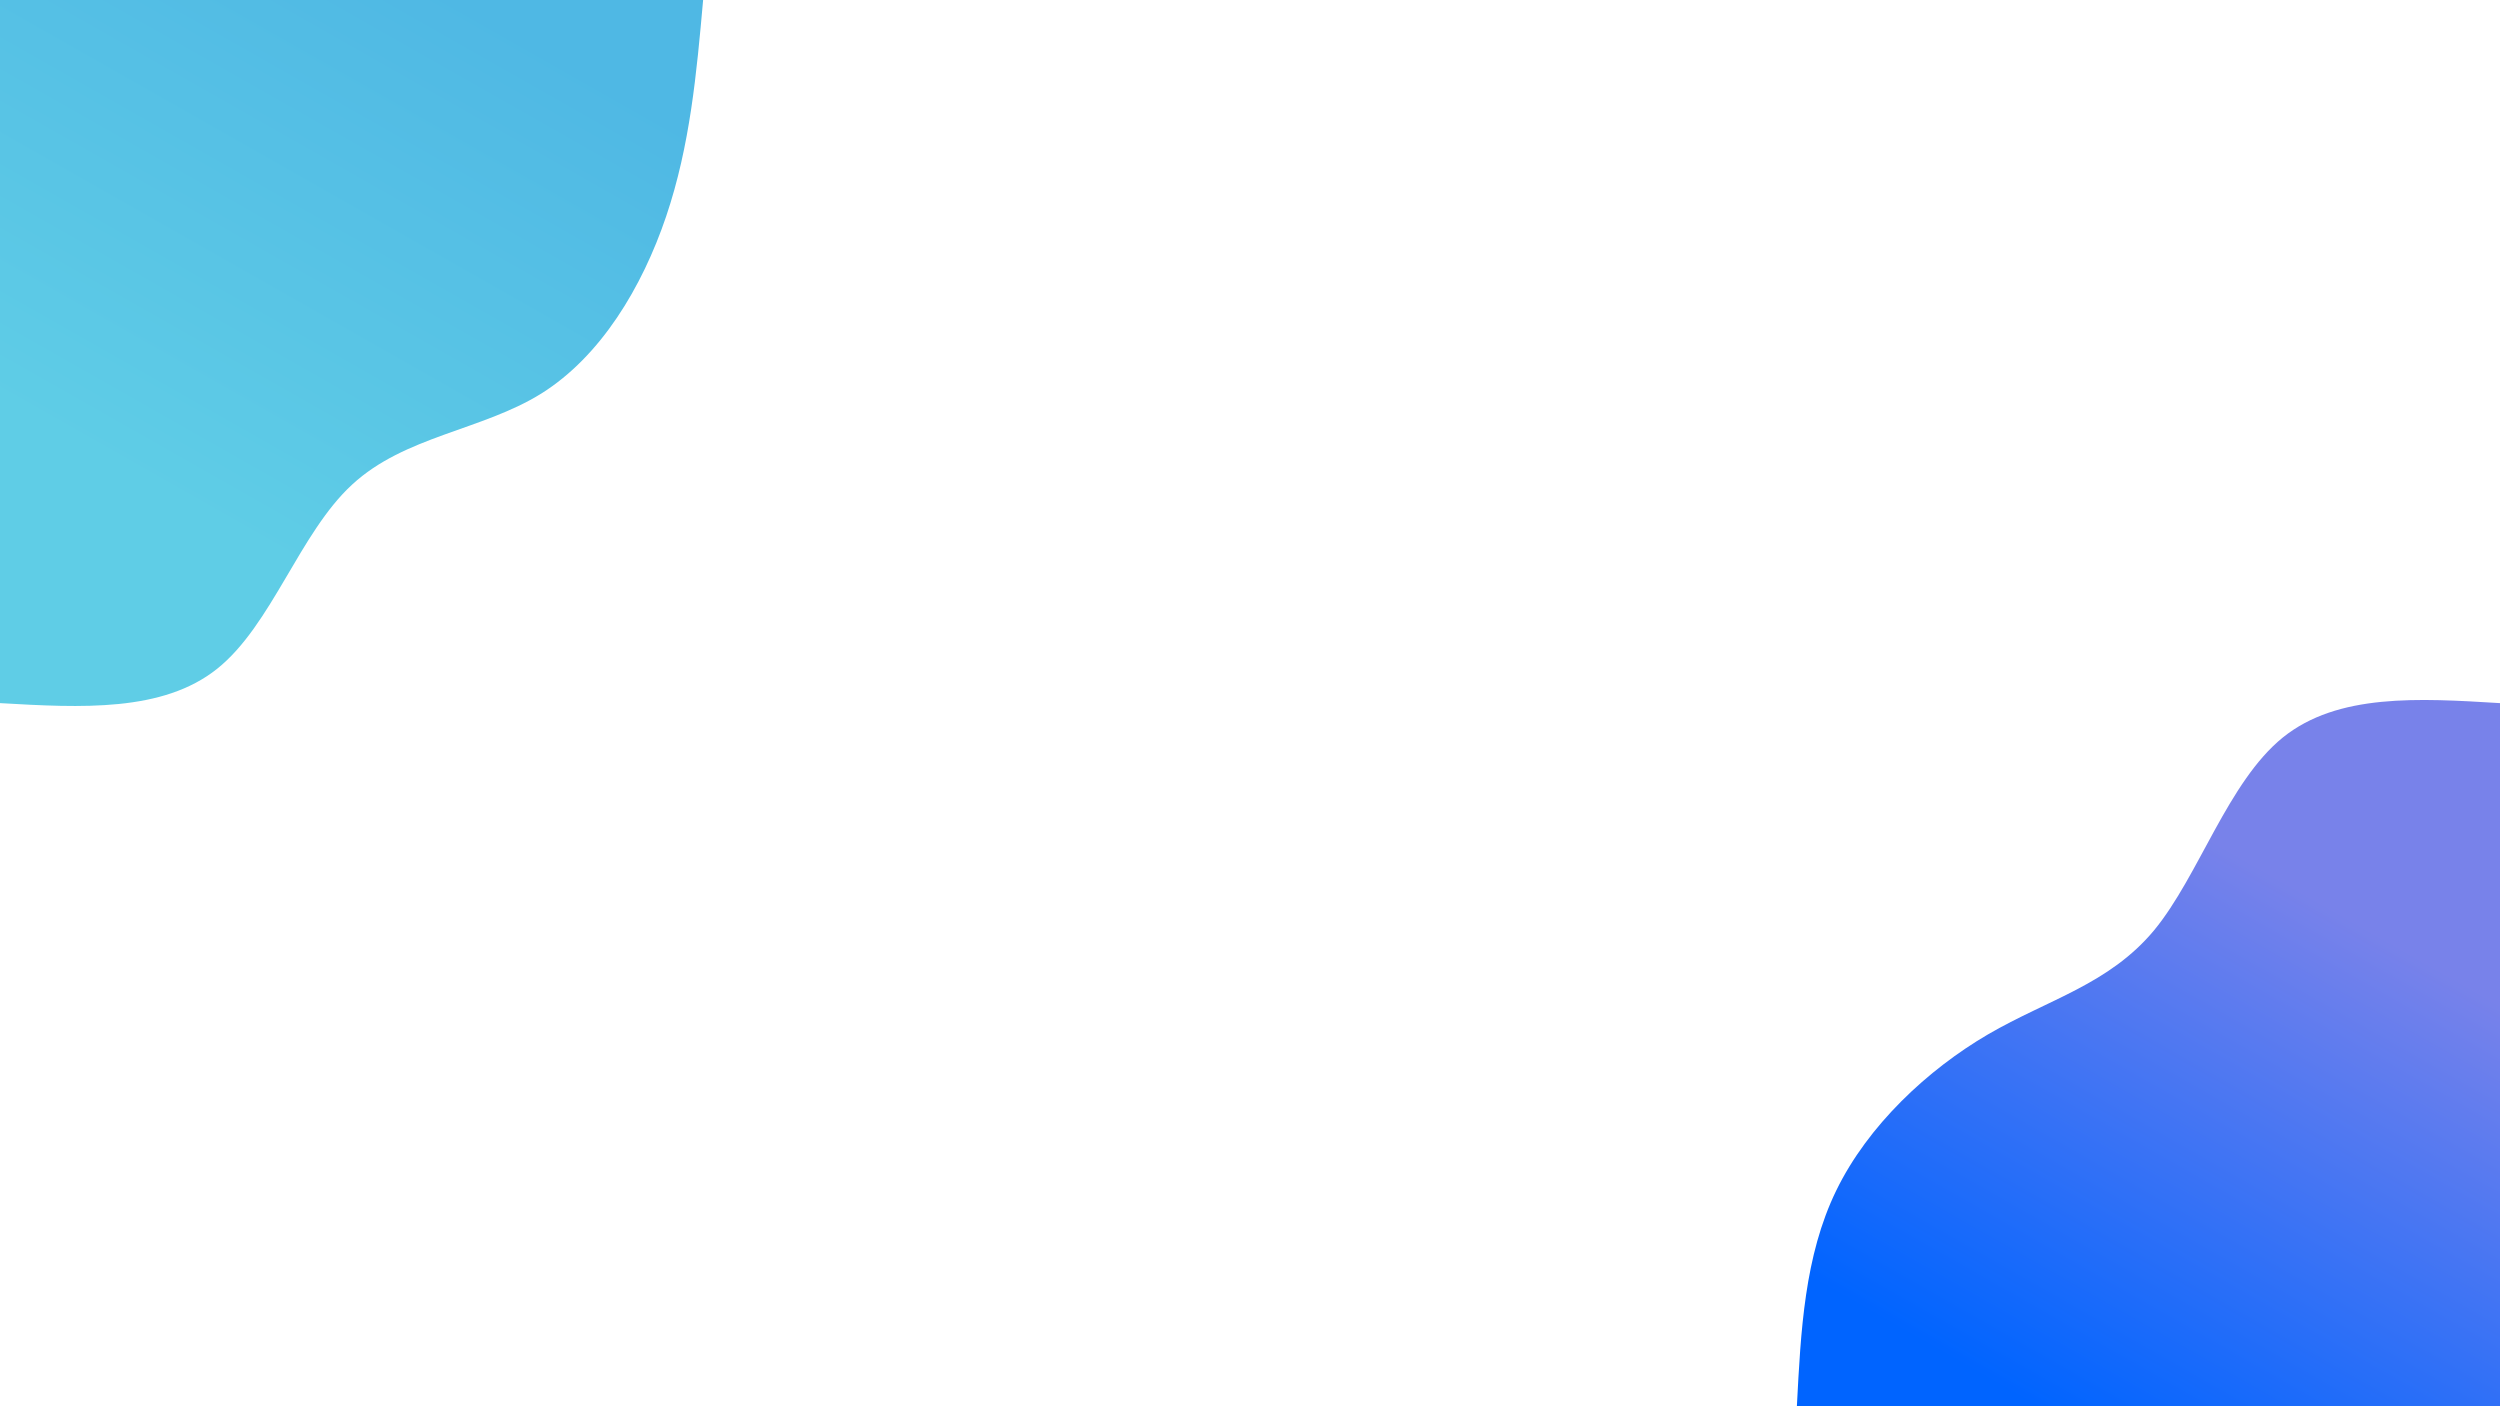 <svg id="visual" viewBox="0 0 960 540" width="960" height="540" xmlns="http://www.w3.org/2000/svg"
  xmlns:xlink="http://www.w3.org/1999/xlink" version="1.1">
  <rect x="0" y="0" width="960" height="540" fill="#FFFFFF"></rect>
  <defs>
    <linearGradient id="grad1_0" x1="43.8%" y1="100%" x2="100%" y2="0%">
      <stop offset="14.444%" stop-color="#5fcde6" stop-opacity="1"></stop>
      <stop offset="85.556%" stop-color="#4fb8e4" stop-opacity="1"></stop>
    </linearGradient>
  </defs>
  <defs>
    <linearGradient id="grad2_0" x1="0%" y1="100%" x2="56.3%" y2="0%">
      <stop offset="14.444%" stop-color="#0064ff" stop-opacity="1"></stop>
      <stop offset="85.556%" stop-color="#7882ea" stop-opacity="1"></stop>
    </linearGradient>
  </defs>
  <g transform="translate(960, 540)">
    <path
      d="M-270 0C-268.5 -28.8 -267.1 -57.7 -254.9 -82.8C-242.7 -107.9 -219.7 -129.3 -196.6 -142.8C-173.4 -156.3 -150.1 -162 -132.8 -182.8C-115.6 -203.7 -104.5 -239.7 -83.4 -256.8C-62.3 -273.8 -31.2 -271.9 0 -270L0 0Z"
      fill="url(#grad2_0)"></path>
  </g>
  <g transform="translate(0, 0)">
    <path
      d="M270 0C267.5 28 265 55.9 255.8 83.1C246.6 110.3 230.7 136.8 207.9 151.1C185.1 165.3 155.4 167.4 135.2 186.1C115 204.7 104.4 240 83.4 256.8C62.5 273.5 31.2 271.8 0 270L0 0Z"
      fill="url(#grad1_0)"></path>
  </g>
</svg>